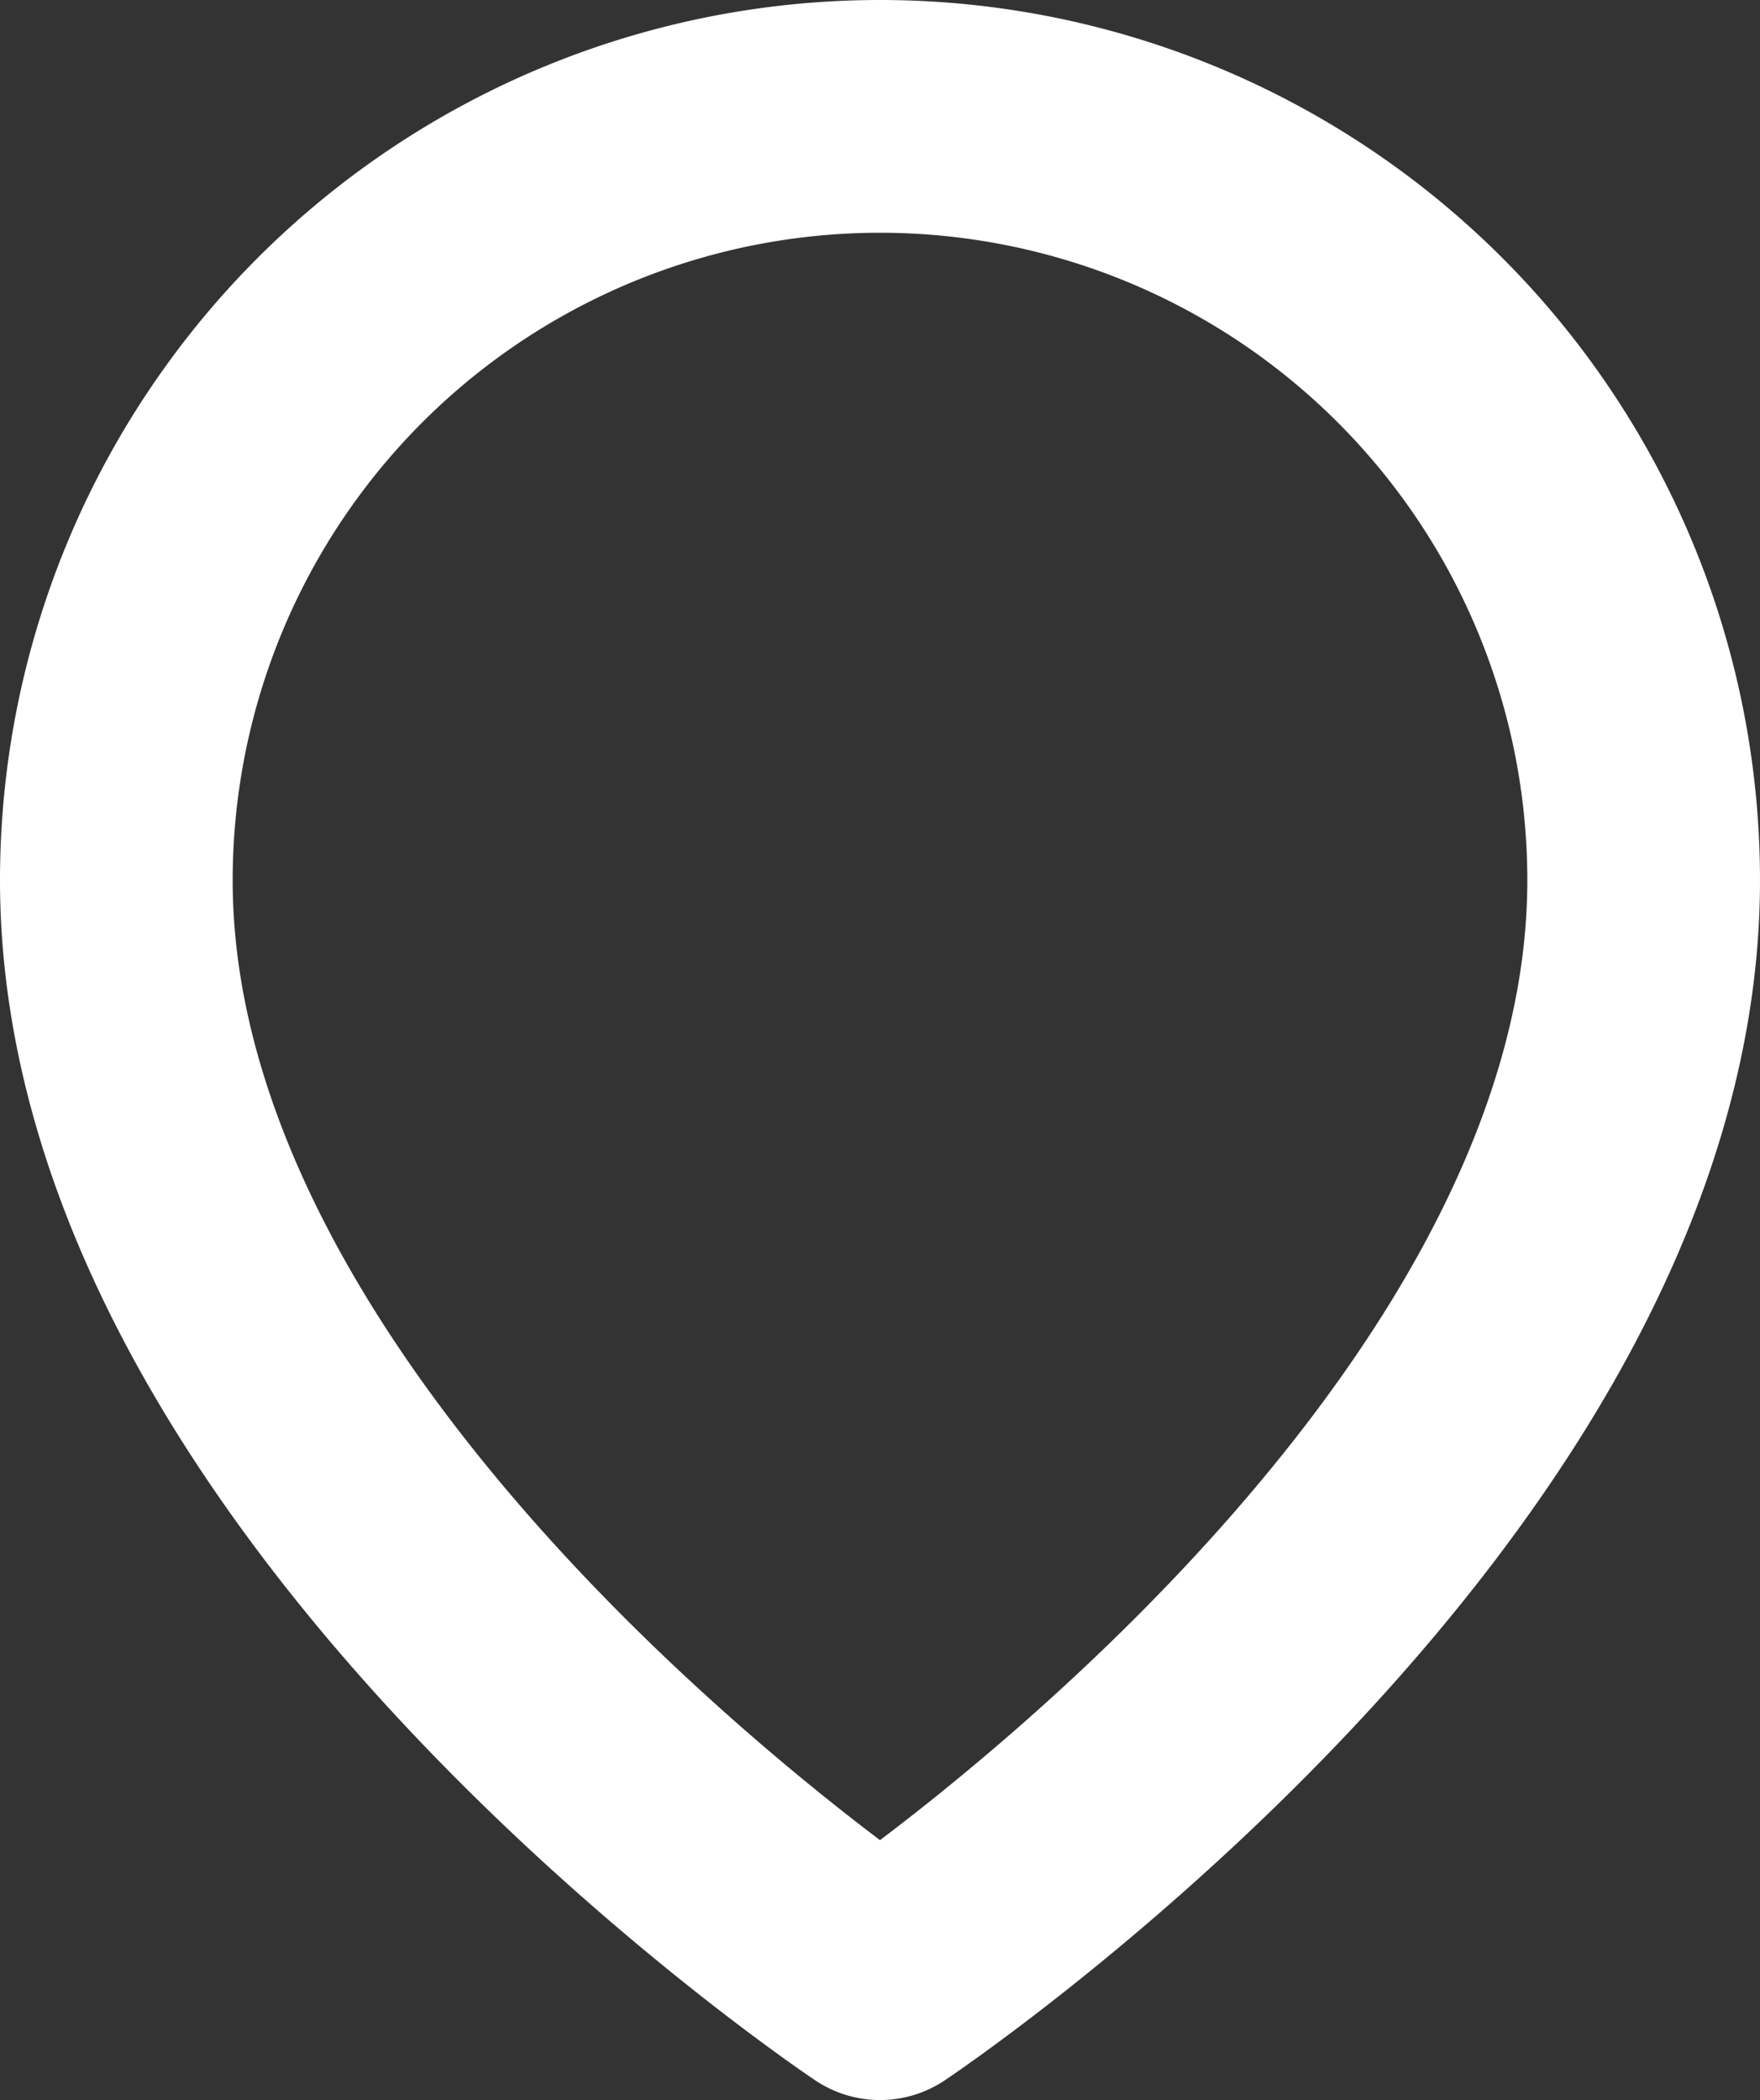 <svg xmlns="http://www.w3.org/2000/svg" width="15.128" height="18.046" viewBox="0 0 15.128 18.046">
  <rect x="0" y="0" width="15.128" height="18.046" fill="#333333" stroke="none"/>
  <path id="Path_27" data-name="Path 27" d="M16.128,7.564c0,5.105-6.564,9.481-6.564,9.481S3,12.669,3,7.564a6.564,6.564,0,1,1,13.128,0Z" transform="translate(-2)" fill="none" stroke="#fff" stroke-linecap="round" stroke-linejoin="round" stroke-width="2"/>
</svg>
